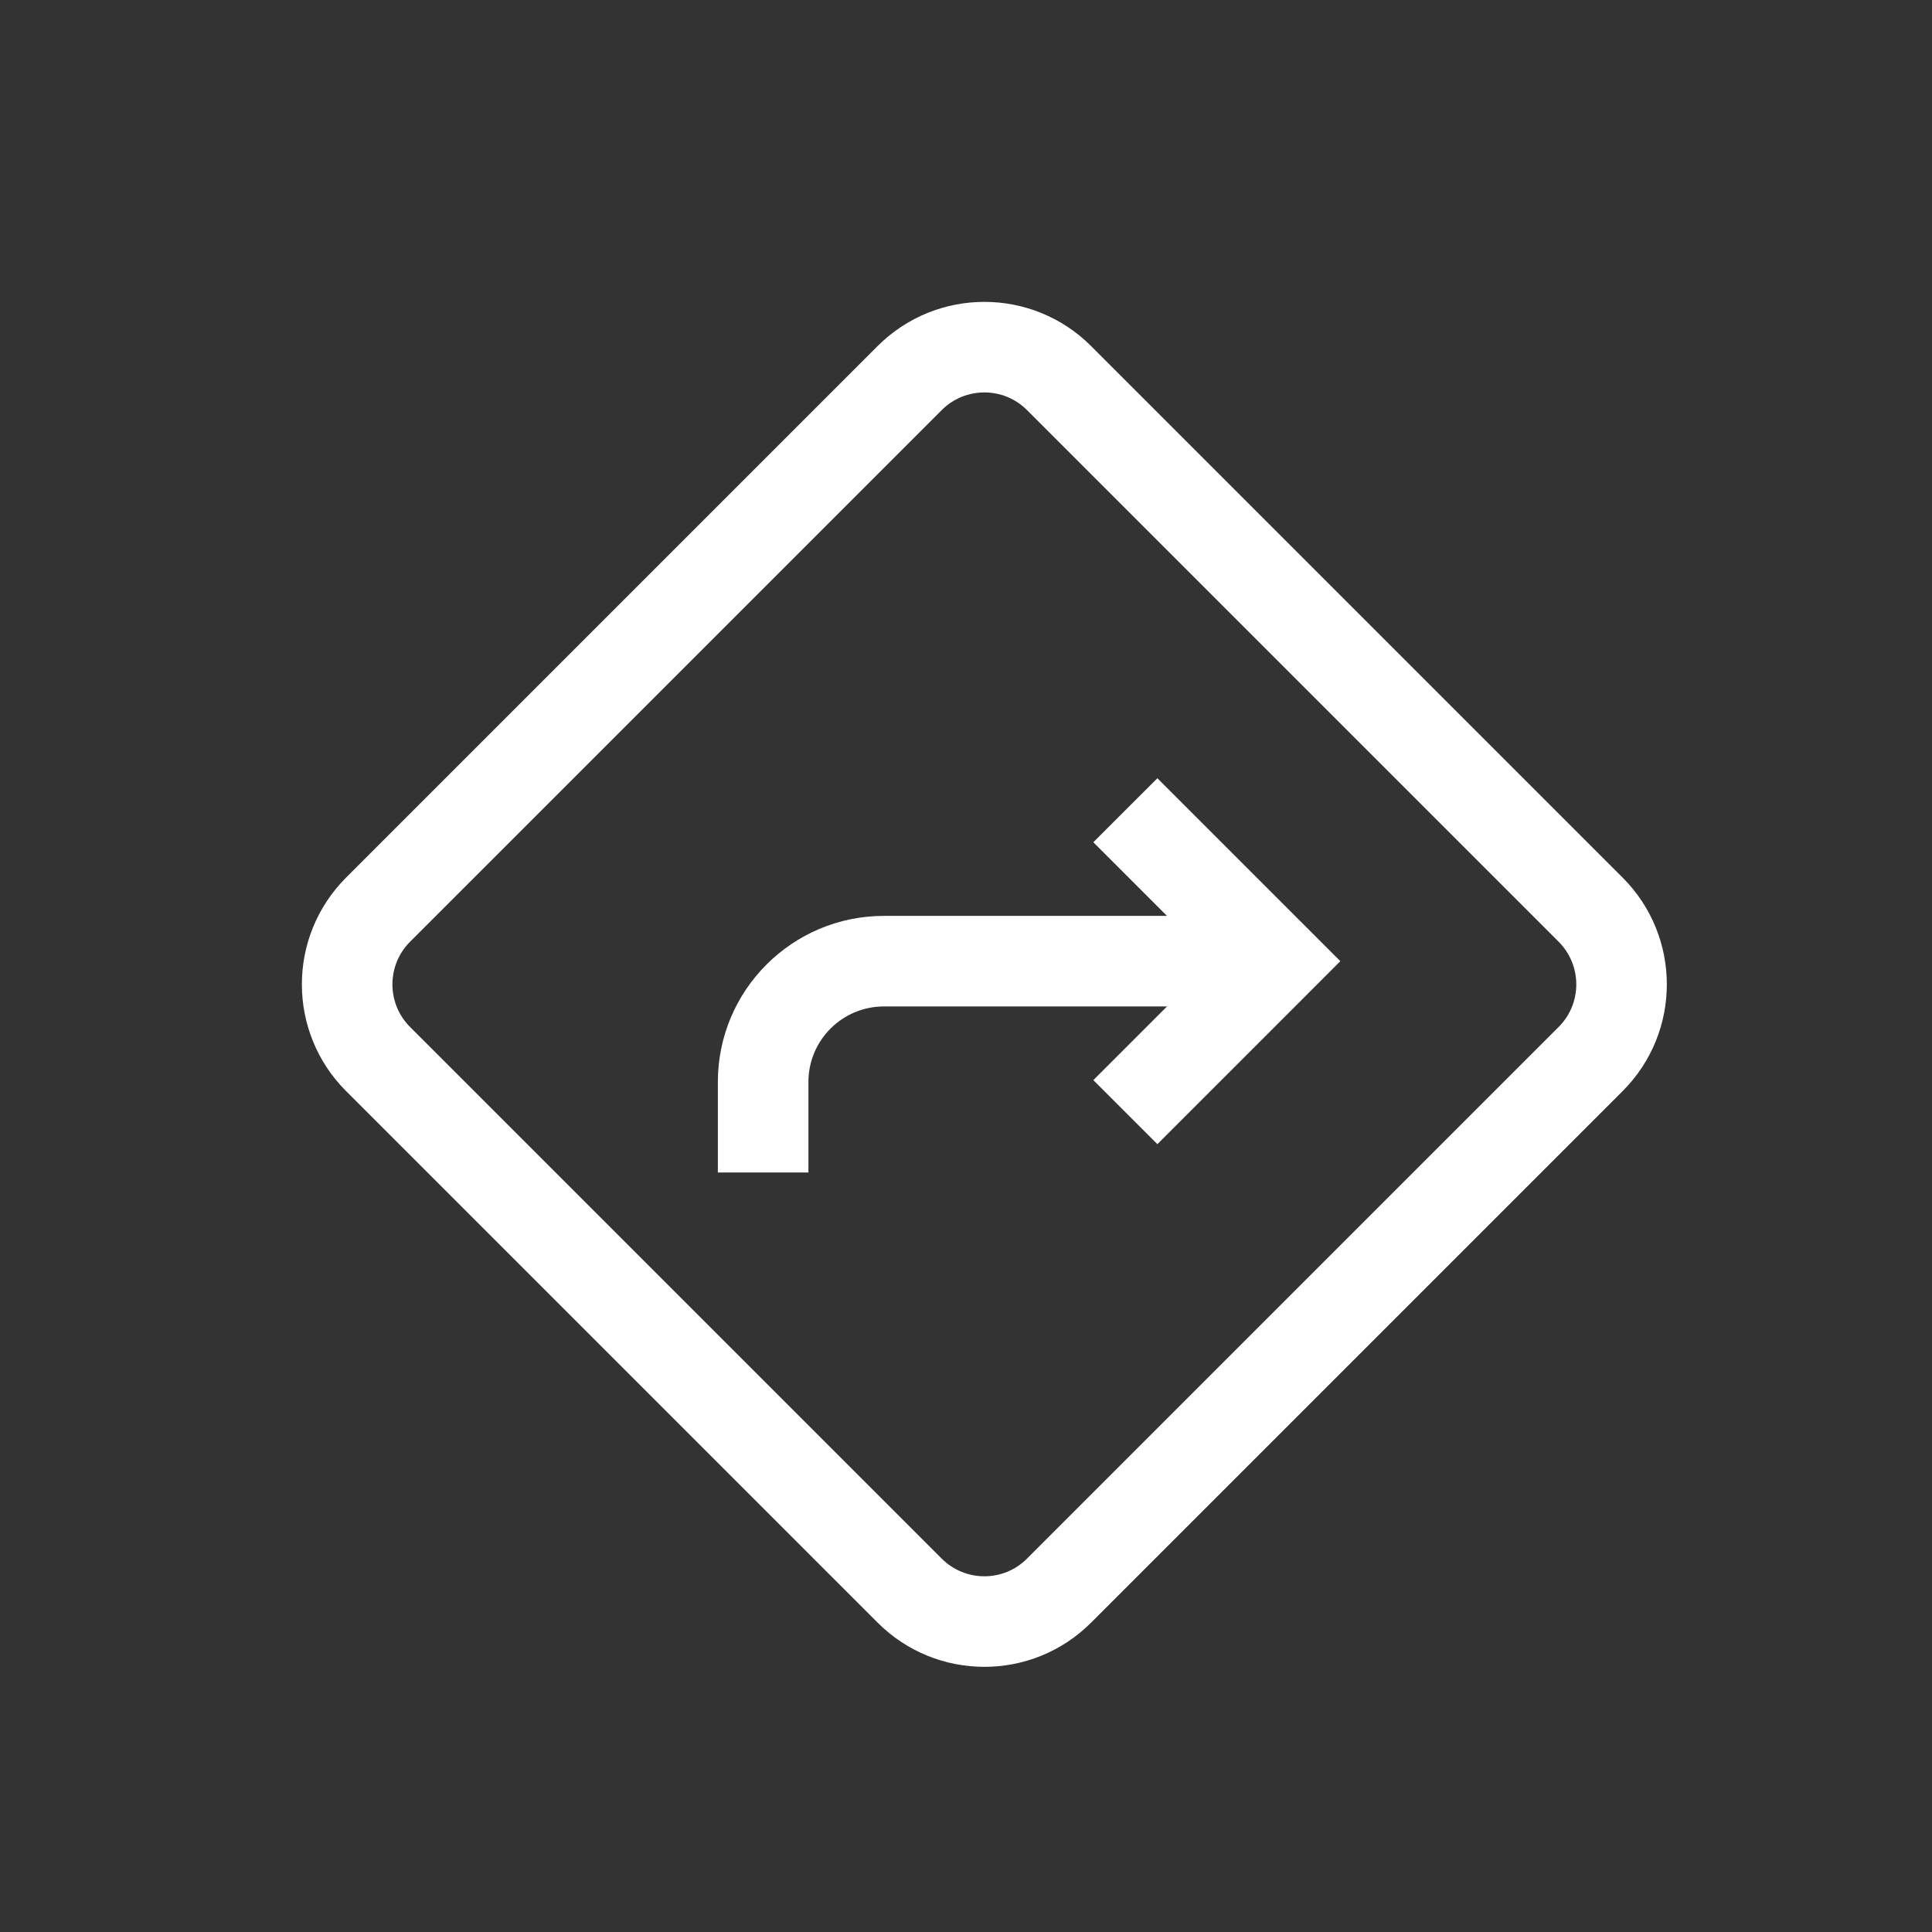 <svg width="32" height="32" viewBox="0 0 32 32" fill="none" xmlns="http://www.w3.org/2000/svg">
<rect x="0" y="0" width="32" height="32" fill="#333333" stroke="none"/>
<g id="Frame 5">
<g id="Union">
<mask id="path-1-inside-1_1701_8167" fill="white">
</mask>
<path fill-rule="evenodd" clip-rule="evenodd" d="M14.536 5.732L5.732 14.536C4.756 15.513 4.756 17.096 5.732 18.072L14.536 26.876C15.513 27.852 17.096 27.852 18.072 26.876L26.876 18.072C27.852 17.096 27.852 15.513 26.876 14.536L18.072 5.732C17.096 4.756 15.513 4.756 14.536 5.732ZM6.793 17.011C6.402 16.621 6.402 15.988 6.793 15.597L15.597 6.793C15.988 6.402 16.621 6.402 17.011 6.793L25.815 15.597C26.206 15.988 26.206 16.621 25.815 17.011L17.011 25.815C16.621 26.206 15.988 26.206 15.597 25.815L6.793 17.011ZM19.321 16.67H19.329L18.109 17.89L19.17 18.951L21.67 16.451L22.2 15.92L21.67 15.39L19.17 12.89L18.109 13.95L19.329 15.17H19.321H19.307H19.294H19.28H19.267H19.253H19.24H19.226H19.213H19.2H19.186H19.173H19.16H19.146H19.133H19.12H19.107H19.093H19.08H19.067H19.054H19.041H19.028H19.015H19.001H18.988H18.975H18.962H18.949H18.936H18.924H18.911H18.898H18.885H18.872H18.859H18.846H18.834H18.821H18.808H18.795H18.783H18.77H18.757H18.745H18.732H18.719H18.707H18.694H18.682H18.669H18.657H18.644H18.632H18.619H18.607H18.594H18.582H18.57H18.557H18.545H18.532H18.52H18.508H18.495H18.483H18.471H18.459H18.446H18.434H18.422H18.41H18.398H18.386H18.373H18.361H18.349H18.337H18.325H18.313H18.301H18.289H18.277H18.265H18.253H18.241H18.229H18.217H18.205H18.193H18.181H18.169H18.157H18.145H18.134H18.122H18.11H18.098H18.086H18.075H18.063H18.051H18.039H18.027H18.016H18.004H17.992H17.981H17.969H17.957H17.946H17.934H17.922H17.911H17.899H17.887H17.876H17.864H17.853H17.841H17.829H17.818H17.806H17.795H17.783H17.772H17.76H17.749H17.737H17.726H17.714H17.703H17.692H17.68H17.669H17.657H17.646H17.634H17.623H17.612H17.6H17.589H17.577H17.566H17.555H17.543H17.532H17.521H17.509H17.498H17.487H17.475H17.464H17.453H17.442H17.43H17.419H17.408H17.396H17.385H17.374H17.363H17.351H17.34H17.329H17.318H17.306H17.295H17.284H17.273H17.262H17.25H17.239H17.228H17.217H17.206H17.194H17.183H17.172H17.161H17.15H17.138H17.127H17.116H17.105H17.094H17.082H17.071H17.06H17.049H17.038H17.027H17.016H17.004H16.993H16.982H16.971H16.96H16.949H16.938H16.926H16.915H16.904H16.893H16.882H16.871H16.86H16.848H16.837H16.826H16.815H16.804H16.793H16.781H16.77H16.759H16.748H16.737H16.726H16.715H16.703H16.692H16.681H16.67H16.659H16.648H16.636H16.625H16.614H16.603H16.592H16.58H16.569H16.558H16.547H16.536H16.524H16.513H16.502H16.491H16.48H16.468H16.457H16.446H16.435H16.423H16.412H16.401H16.39H16.378H16.367H16.356H16.345H16.333H16.322H16.311H16.299H16.288H16.277H16.265H16.254H16.243H16.231H16.22H16.209H16.197H16.186H16.174H16.163H16.152H16.14H16.129H16.117H16.106H16.095H16.083H16.072H16.06H16.049H16.037H16.026H16.014H16.003H15.991H15.98H15.968H15.957H15.945H15.934H15.922H15.91H15.899H15.887H15.876H15.864H15.852H15.841H15.829H15.817H15.806H15.794H15.782H15.771H15.759H15.747H15.735H15.723H15.712H15.7H15.688H15.676H15.665H15.653H15.641H15.629H15.617H15.605H15.593H15.581H15.569H15.557H15.546H15.534H15.522H15.51H15.498H15.486H15.473H15.461H15.449H15.437H15.425H15.413H15.401H15.389H15.377H15.364H15.352H15.34H15.328H15.316H15.303H15.291H15.279H15.267H15.254H15.242H15.229H15.217H15.205H15.192H15.18H15.167H15.155H15.143H15.13H15.117H15.105H15.092H15.08H15.067H15.055H15.042H15.029H15.017H15.004H14.991H14.979H14.966H14.953H14.94H14.928H14.915H14.902H14.889H14.876H14.863H14.85H14.838H14.825H14.812H14.799H14.786H14.773H14.759H14.746H14.733H14.72H14.707H14.694H14.681H14.667H14.654H14.641C13.123 15.17 11.89 16.401 11.89 17.92V19.42H13.39V17.92C13.39 17.23 13.95 16.67 14.641 16.67H14.654H14.667H14.681H14.694H14.707H14.72H14.733H14.746H14.759H14.773H14.786H14.799H14.812H14.825H14.838H14.85H14.863H14.876H14.889H14.902H14.915H14.928H14.94H14.953H14.966H14.979H14.991H15.004H15.017H15.029H15.042H15.055H15.067H15.08H15.092H15.105H15.117H15.13H15.143H15.155H15.167H15.18H15.192H15.205H15.217H15.229H15.242H15.254H15.267H15.279H15.291H15.303H15.316H15.328H15.34H15.352H15.364H15.377H15.389H15.401H15.413H15.425H15.437H15.449H15.461H15.473H15.486H15.498H15.51H15.522H15.534H15.546H15.557H15.569H15.581H15.593H15.605H15.617H15.629H15.641H15.653H15.665H15.676H15.688H15.7H15.712H15.723H15.735H15.747H15.759H15.771H15.782H15.794H15.806H15.817H15.829H15.841H15.852H15.864H15.876H15.887H15.899H15.91H15.922H15.934H15.945H15.957H15.968H15.98H15.991H16.003H16.014H16.026H16.037H16.049H16.06H16.072H16.083H16.095H16.106H16.117H16.129H16.14H16.152H16.163H16.174H16.186H16.197H16.209H16.22H16.231H16.243H16.254H16.265H16.277H16.288H16.299H16.311H16.322H16.333H16.345H16.356H16.367H16.378H16.39H16.401H16.412H16.423H16.435H16.446H16.457H16.468H16.48H16.491H16.502H16.513H16.524H16.536H16.547H16.558H16.569H16.58H16.592H16.603H16.614H16.625H16.636H16.648H16.659H16.67H16.681H16.692H16.703H16.715H16.726H16.737H16.748H16.759H16.77H16.781H16.793H16.804H16.815H16.826H16.837H16.848H16.86H16.871H16.882H16.893H16.904H16.915H16.926H16.938H16.949H16.96H16.971H16.982H16.993H17.004H17.016H17.027H17.038H17.049H17.06H17.071H17.082H17.094H17.105H17.116H17.127H17.138H17.15H17.161H17.172H17.183H17.194H17.206H17.217H17.228H17.239H17.25H17.262H17.273H17.284H17.295H17.306H17.318H17.329H17.34H17.351H17.363H17.374H17.385H17.396H17.408H17.419H17.43H17.442H17.453H17.464H17.475H17.487H17.498H17.509H17.521H17.532H17.543H17.555H17.566H17.577H17.589H17.6H17.612H17.623H17.634H17.646H17.657H17.669H17.68H17.692H17.703H17.714H17.726H17.737H17.749H17.76H17.772H17.783H17.795H17.806H17.818H17.829H17.841H17.853H17.864H17.876H17.887H17.899H17.911H17.922H17.934H17.946H17.957H17.969H17.981H17.992H18.004H18.016H18.027H18.039H18.051H18.063H18.075H18.086H18.098H18.11H18.122H18.134H18.145H18.157H18.169H18.181H18.193H18.205H18.217H18.229H18.241H18.253H18.265H18.277H18.289H18.301H18.313H18.325H18.337H18.349H18.361H18.373H18.386H18.398H18.41H18.422H18.434H18.446H18.459H18.471H18.483H18.495H18.508H18.52H18.532H18.545H18.557H18.57H18.582H18.594H18.607H18.619H18.632H18.644H18.657H18.669H18.682H18.694H18.707H18.719H18.732H18.745H18.757H18.77H18.783H18.795H18.808H18.821H18.834H18.846H18.859H18.872H18.885H18.898H18.911H18.924H18.936H18.949H18.962H18.975H18.988H19.001H19.015H19.028H19.041H19.054H19.067H19.08H19.093H19.107H19.12H19.133H19.146H19.16H19.173H19.186H19.2H19.213H19.226H19.24H19.253H19.267H19.28H19.294H19.307H19.321Z" fill="white"/>
</g>
</g>
</svg>
